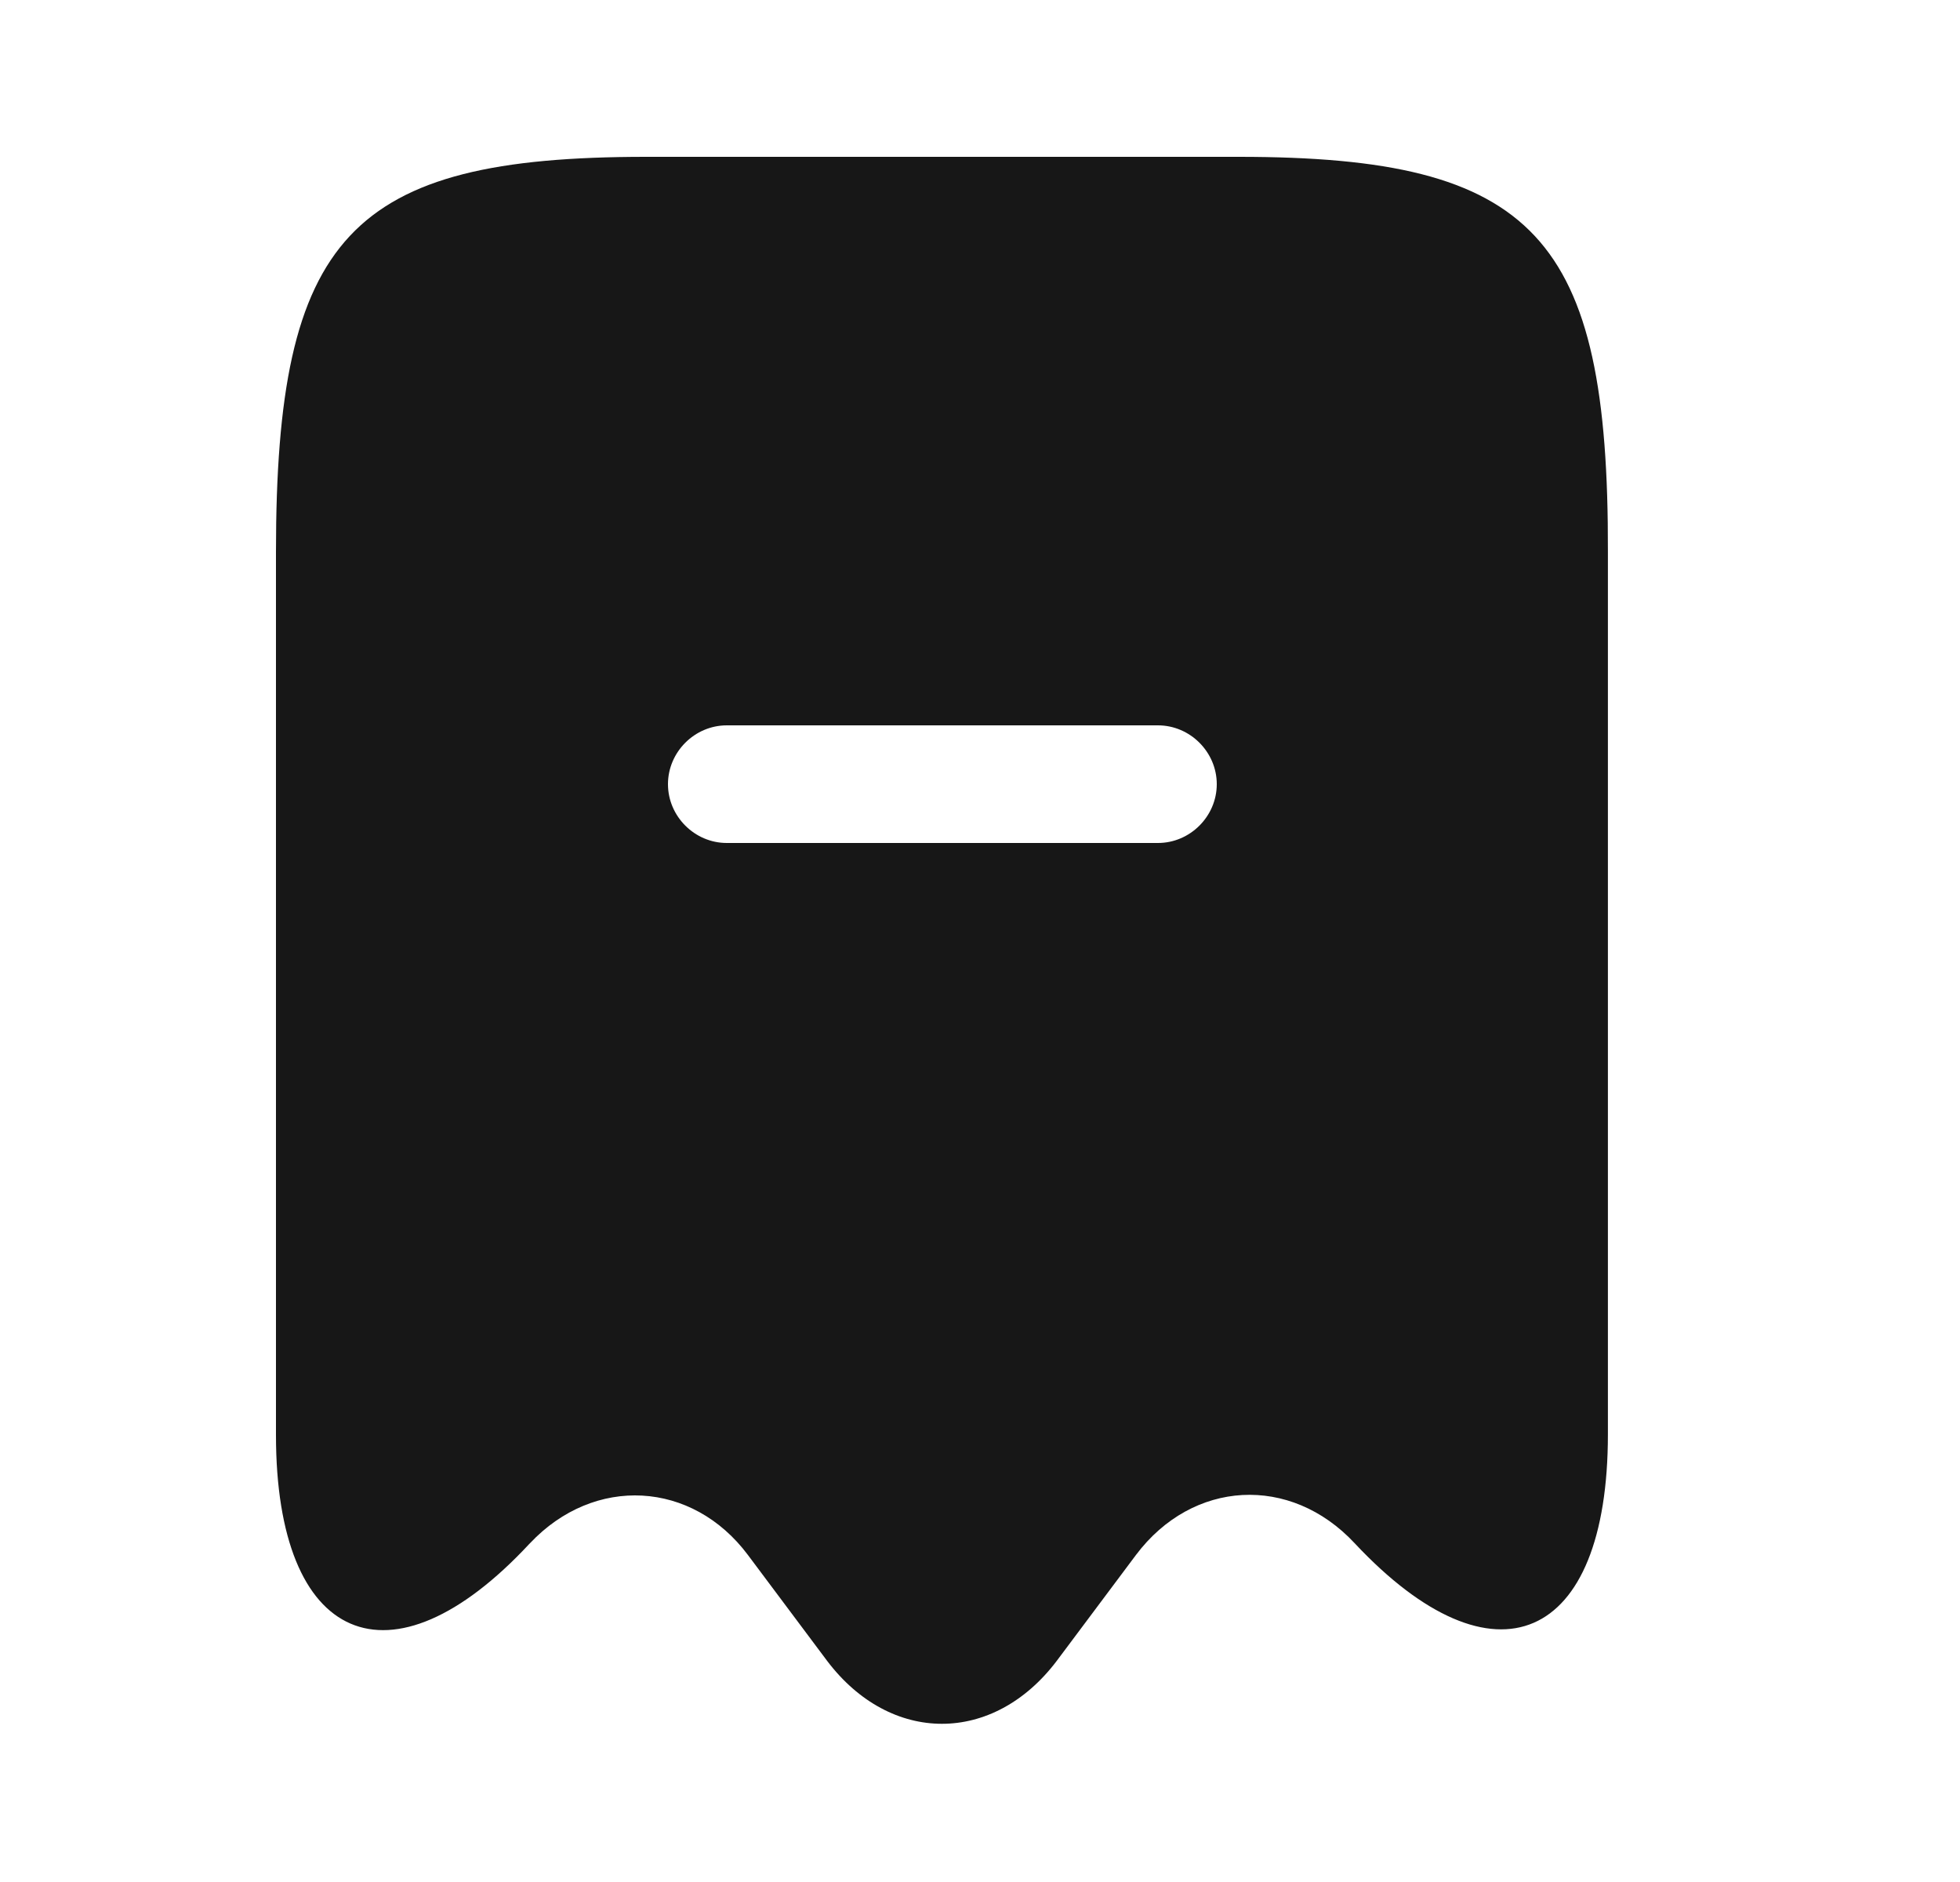 <svg width="25" height="24" viewBox="0 0 25 24" fill="none" xmlns="http://www.w3.org/2000/svg">
<path d="M15.8 2H8.24C4.46 2 3.52 3.01 3.52 7.04V18.3C3.52 20.96 4.98 21.59 6.75 19.69L6.76 19.68C7.58 18.81 8.83 18.88 9.54 19.83L10.55 21.18C11.36 22.25 12.669 22.25 13.479 21.18L14.489 19.83C15.21 18.87 16.459 18.8 17.279 19.68C19.059 21.58 20.509 20.95 20.509 18.29V7.04C20.52 3.01 19.579 2 15.8 2ZM14.77 10.75H9.27C8.86 10.75 8.52 10.41 8.52 10C8.52 9.59 8.86 9.25 9.27 9.25H14.77C15.18 9.25 15.52 9.59 15.52 10C15.52 10.41 15.18 10.75 14.77 10.75Z" fill="#171717"/>
</svg>
